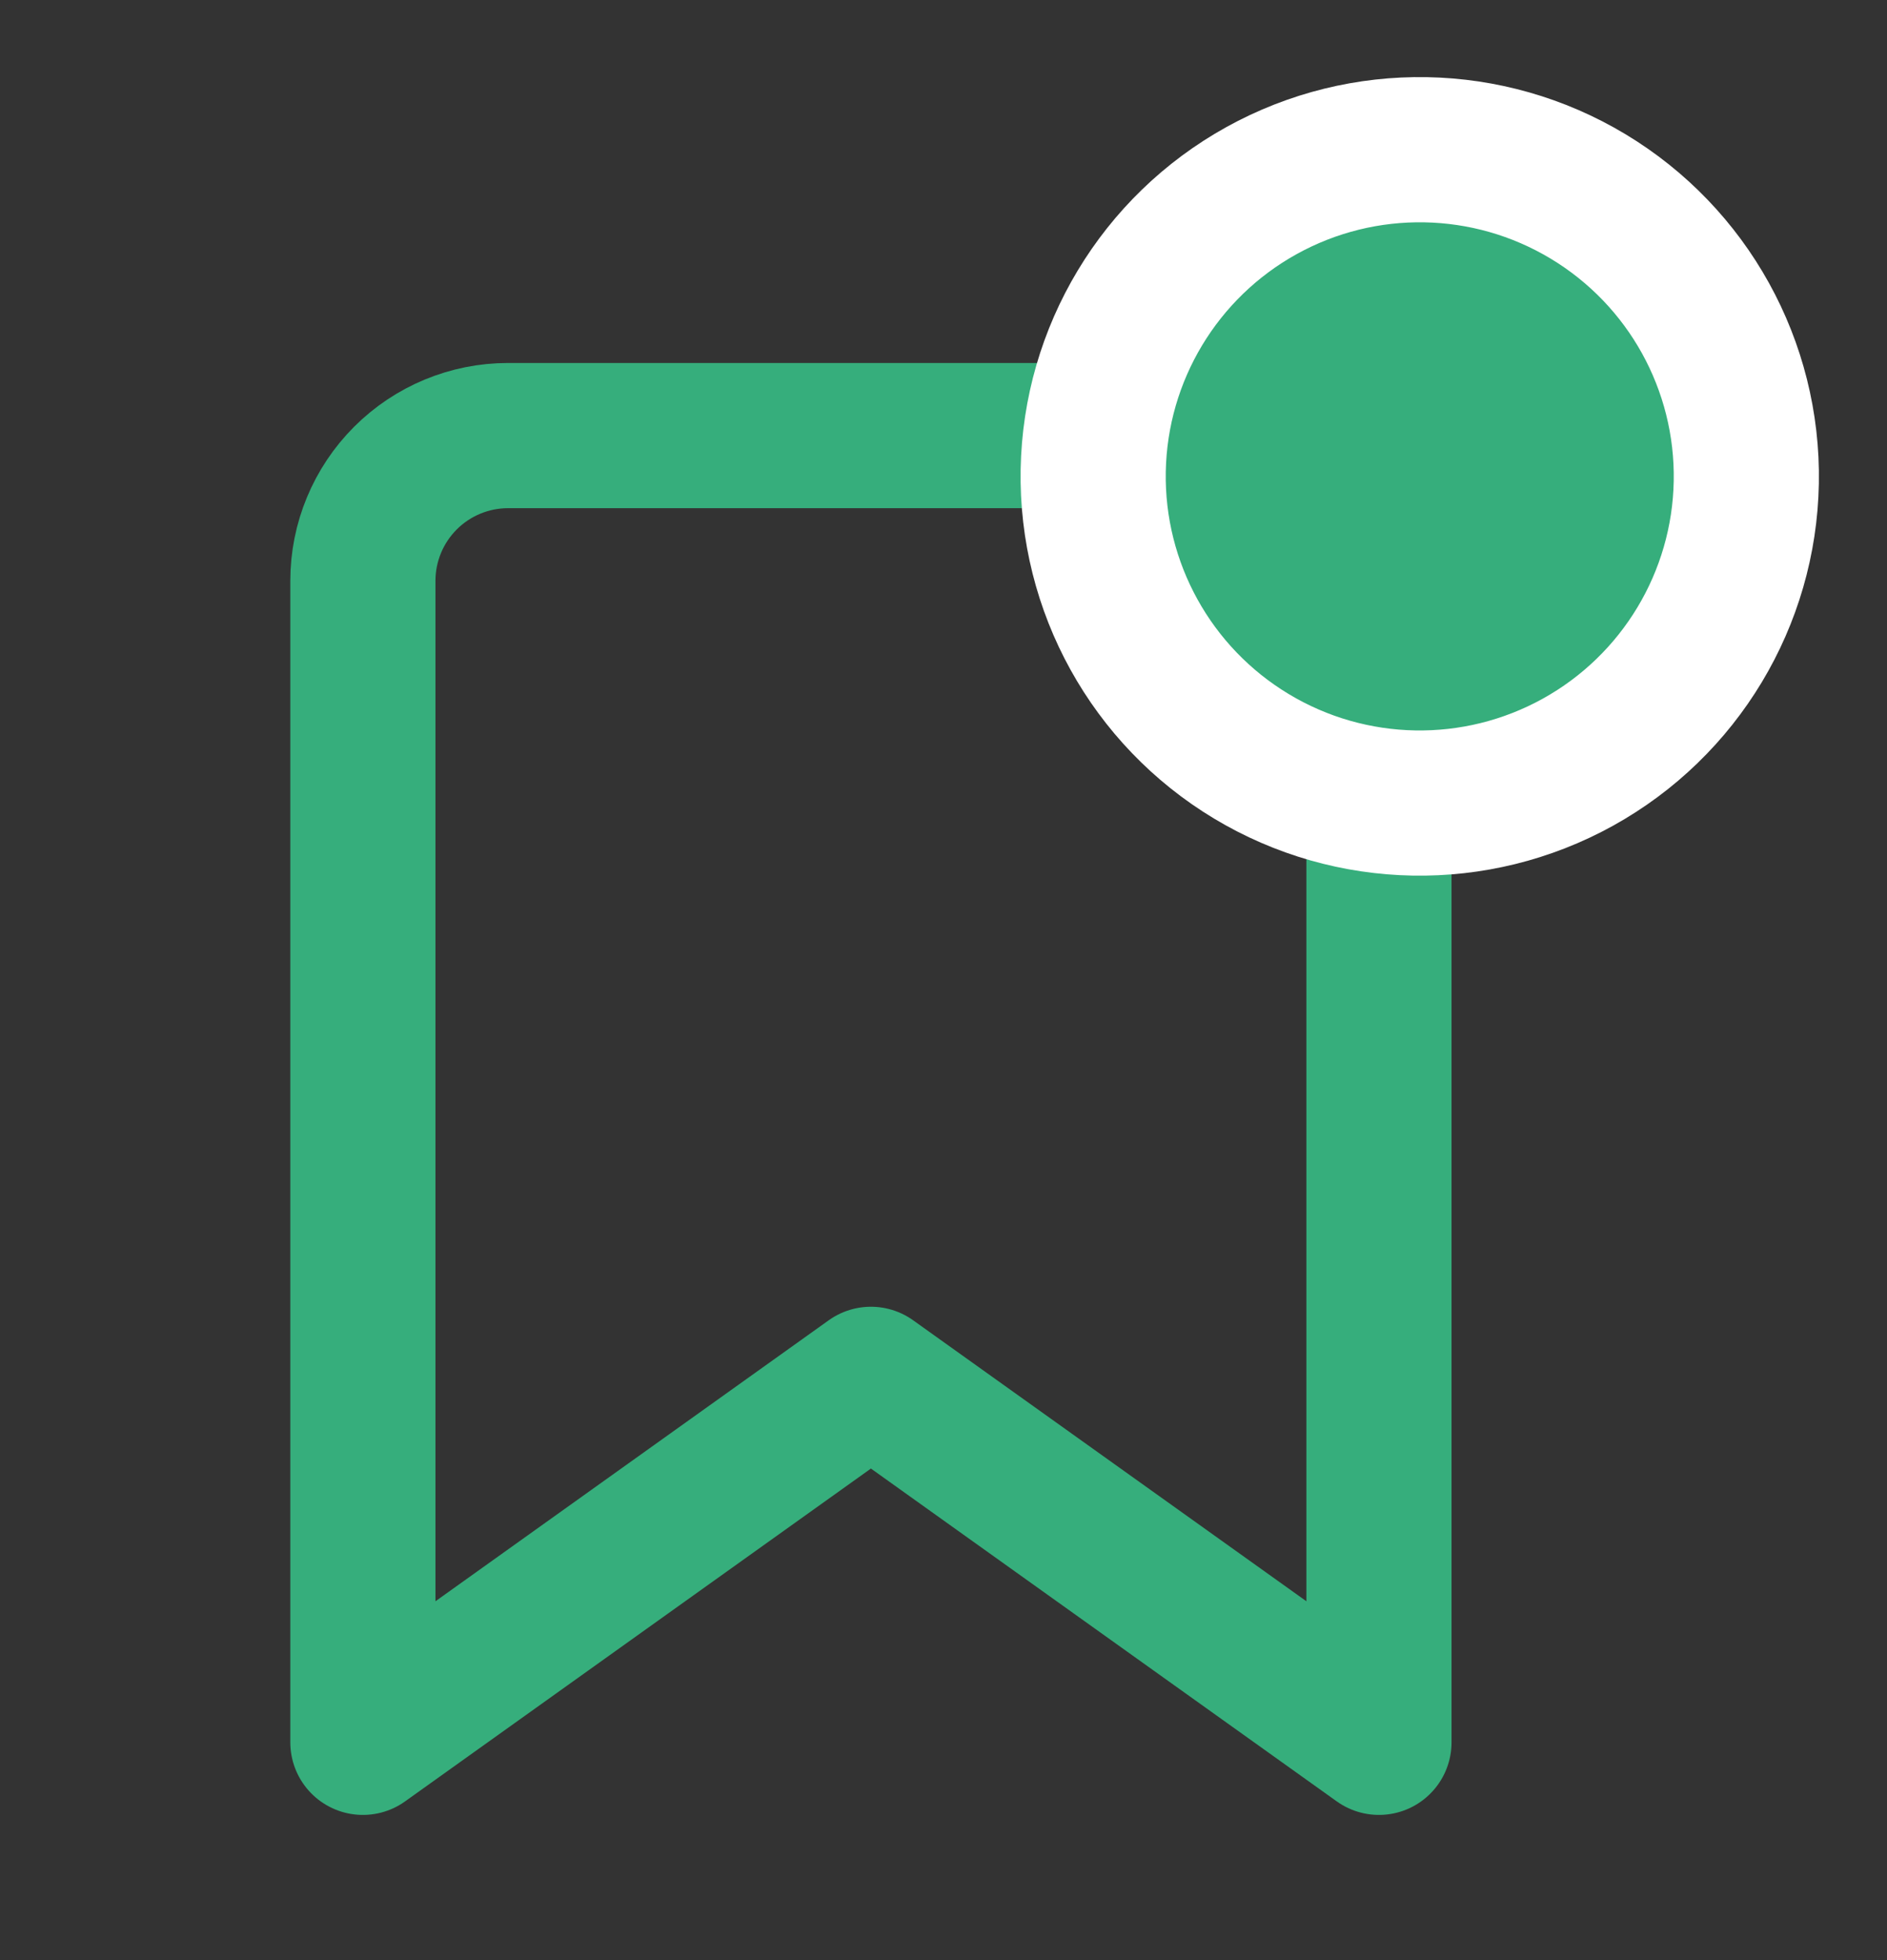 <svg width="26" height="27" viewBox="0 0 26 27" fill="none" xmlns="http://www.w3.org/2000/svg">
<rect x="0" y="0" width="26" height="27" fill="#333333" stroke="none"/>
<path d="M19 24L12 19L5 24V8C5 7.47 5.211 6.961 5.586 6.586C5.961 6.211 6.47 6 7 6H17C17.53 6 18.039 6.211 18.414 6.586C18.789 6.961 19 7.47 19 8V24Z" stroke="#36AE7C" stroke-width="2" stroke-linecap="round" stroke-linejoin="round"/>
<circle cx="19.562" cy="6.562" r="4.5" transform="rotate(1.031 19.562 6.562)" fill="#36AE7C" stroke="white" stroke-width="2"/>
</svg>
